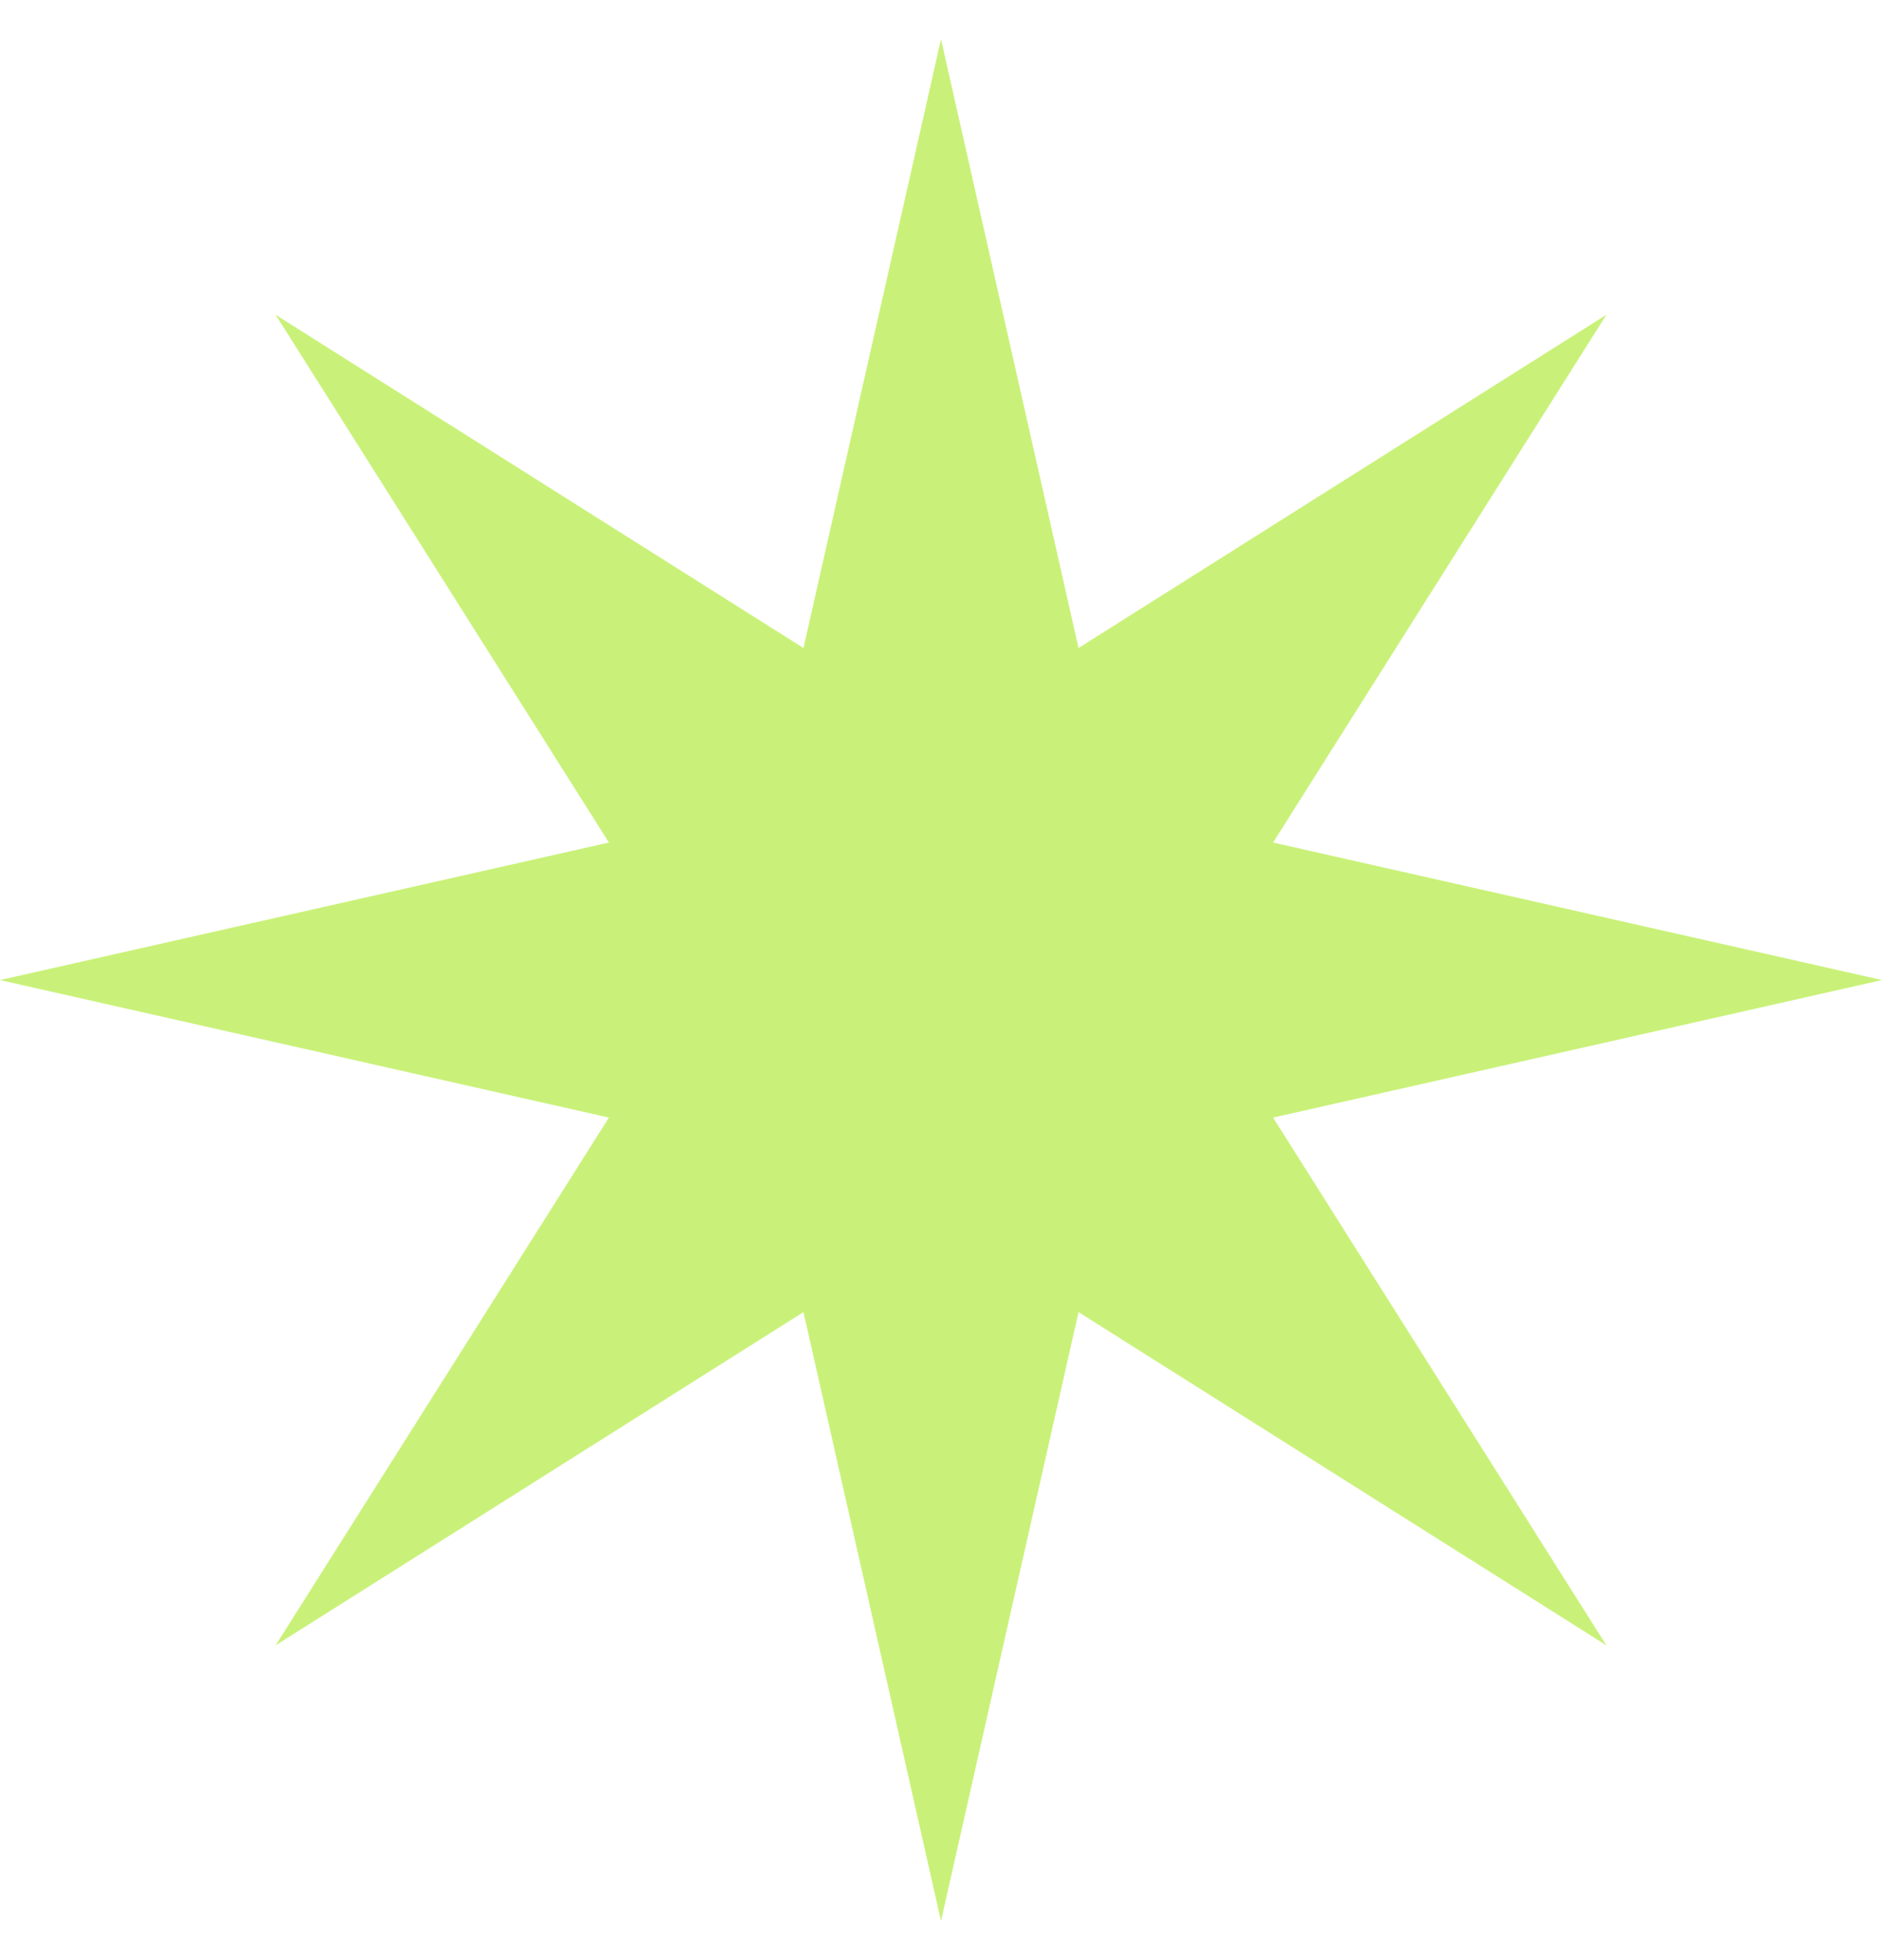 <svg width="24" height="25" viewBox="0 0 24 25" fill="none" xmlns="http://www.w3.org/2000/svg">
<path d="M12 0.5L13.754 8.265L20.485 4.015L16.235 10.746L24 12.5L16.235 14.254L20.485 20.985L13.754 16.735L12 24.5L10.246 16.735L3.515 20.985L7.765 14.254L0 12.5L7.765 10.746L3.515 4.015L10.246 8.265L12 0.5Z" fill="#C9F179"/>
</svg>
